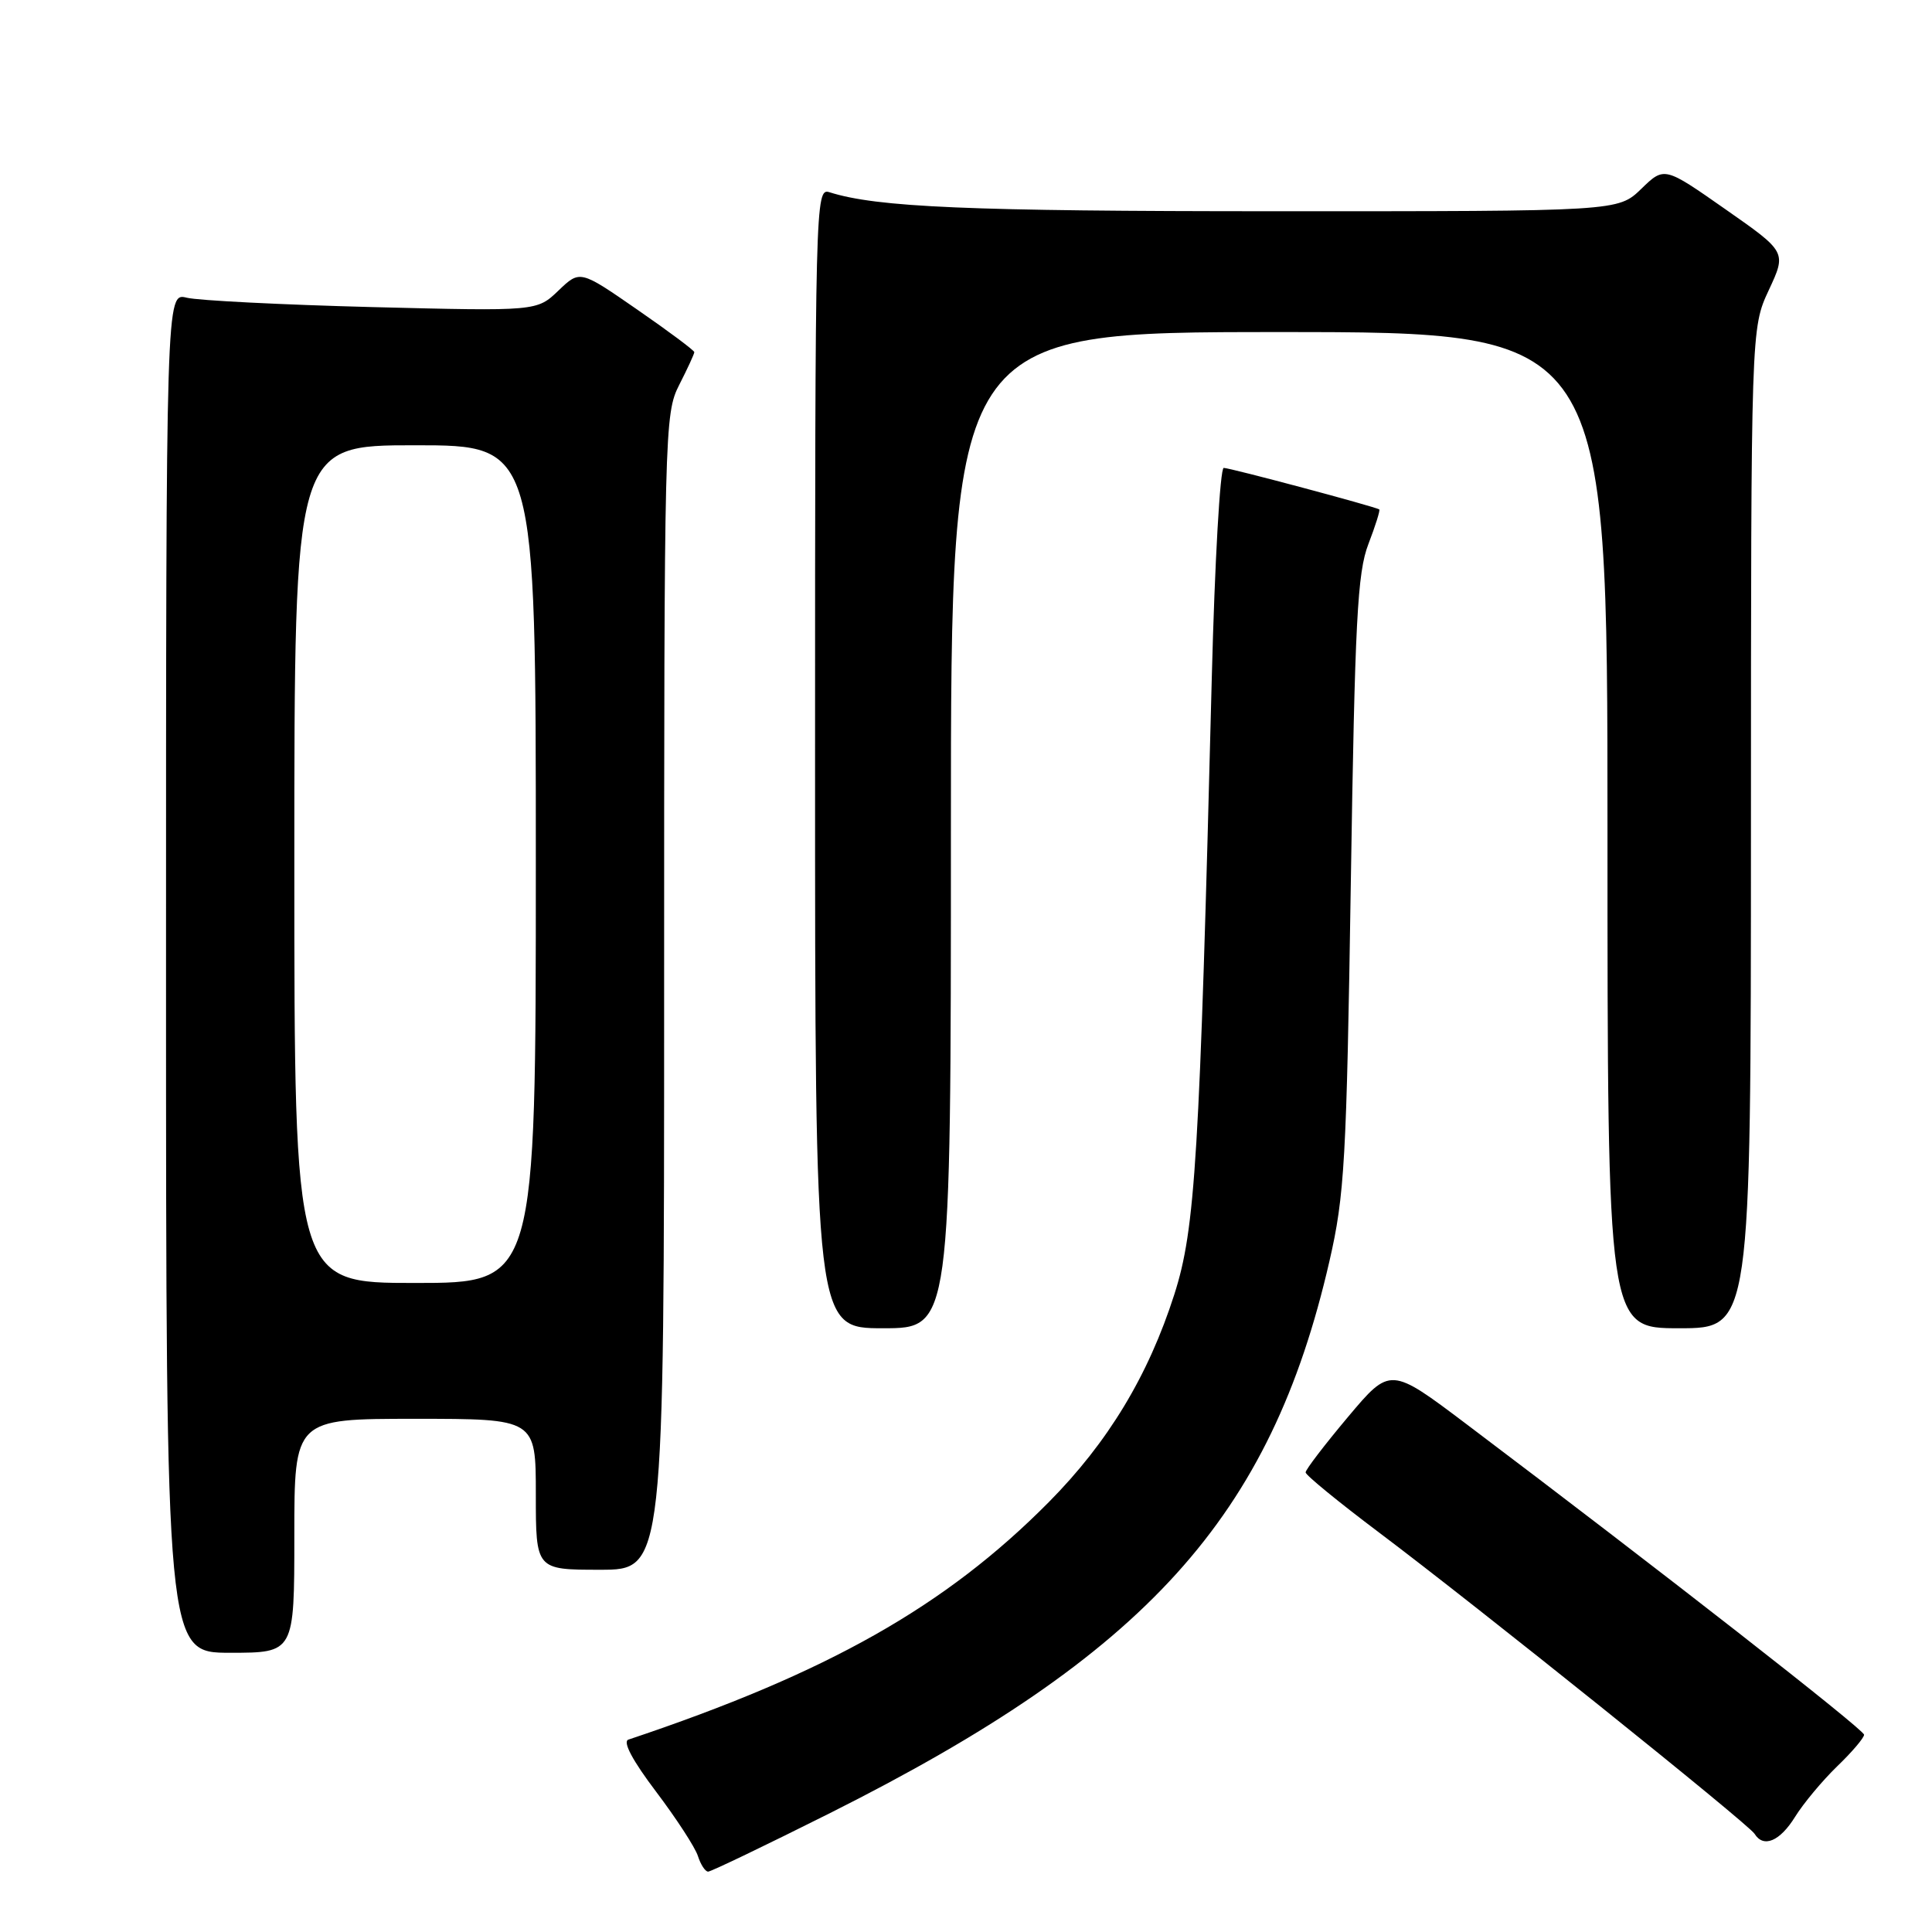 <?xml version="1.0" encoding="UTF-8" standalone="no"?>
<!DOCTYPE svg PUBLIC "-//W3C//DTD SVG 1.1//EN" "http://www.w3.org/Graphics/SVG/1.1/DTD/svg11.dtd" >
<svg xmlns="http://www.w3.org/2000/svg" xmlns:xlink="http://www.w3.org/1999/xlink" version="1.1" viewBox="0 0 256 256">
 <g >
 <path fill="currentColor"
d=" M 110.01 240.23 C 151.95 219.19 168.36 201.06 176.15 167.14 C 178.17 158.36 178.42 153.89 178.99 117.00 C 179.53 82.25 179.86 75.87 181.32 72.09 C 182.25 69.67 182.90 67.61 182.76 67.50 C 182.24 67.14 163.01 62.00 162.15 62.00 C 161.67 62.00 160.96 74.49 160.57 89.75 C 158.95 153.65 158.39 162.79 155.61 171.50 C 152.16 182.28 146.82 191.12 138.95 199.06 C 125.26 212.87 109.69 221.67 83.26 230.51 C 82.48 230.78 83.83 233.31 86.93 237.40 C 89.62 240.96 92.12 244.80 92.48 245.94 C 92.84 247.07 93.45 248.00 93.83 248.00 C 94.21 248.00 101.49 244.50 110.01 240.23 Z  M 237.85 240.75 C 238.96 238.96 241.47 235.95 243.43 234.05 C 245.40 232.16 247.00 230.27 247.00 229.86 C 247.00 229.18 219.89 208.00 194.36 188.74 C 184.22 181.09 184.22 181.09 178.61 187.76 C 175.52 191.44 173.00 194.73 173.00 195.10 C 173.00 195.46 177.39 199.05 182.75 203.08 C 195.58 212.73 231.70 241.70 232.49 242.99 C 233.67 244.90 235.84 243.99 237.85 240.75 Z  M 39.00 203.50 C 39.00 188.00 39.00 188.00 55.00 188.00 C 71.00 188.00 71.00 188.00 71.00 198.00 C 71.00 208.00 71.00 208.00 79.50 208.00 C 88.00 208.00 88.00 208.00 88.00 131.46 C 88.00 56.89 88.05 54.82 90.00 51.00 C 91.10 48.84 92.00 46.89 92.00 46.66 C 92.00 46.44 88.59 43.89 84.42 41.01 C 76.85 35.77 76.85 35.77 73.99 38.51 C 71.14 41.24 71.14 41.24 49.32 40.69 C 37.32 40.38 26.26 39.82 24.75 39.45 C 22.00 38.77 22.00 38.77 22.00 128.88 C 22.00 219.00 22.00 219.00 30.50 219.00 C 39.00 219.00 39.00 219.00 39.00 203.50 Z  M 126.00 110.00 C 126.00 44.00 126.00 44.00 169.50 44.00 C 213.00 44.00 213.00 44.00 213.00 110.00 C 213.00 176.00 213.00 176.00 222.50 176.00 C 232.00 176.00 232.00 176.00 232.01 109.75 C 232.02 43.50 232.02 43.50 234.37 38.45 C 236.73 33.39 236.73 33.39 228.63 27.73 C 220.53 22.06 220.53 22.06 217.47 25.03 C 214.40 28.00 214.40 28.00 168.95 27.99 C 128.31 27.99 116.21 27.47 109.90 25.47 C 108.04 24.88 108.00 26.60 108.00 100.43 C 108.00 176.00 108.00 176.00 117.00 176.00 C 126.00 176.00 126.00 176.00 126.00 110.00 Z  M 39.00 114.50 C 39.00 59.00 39.00 59.00 55.00 59.00 C 71.00 59.00 71.00 59.00 71.00 114.50 C 71.00 170.00 71.00 170.00 55.00 170.00 C 39.00 170.00 39.00 170.00 39.00 114.50 Z "/>
</g>
</svg>